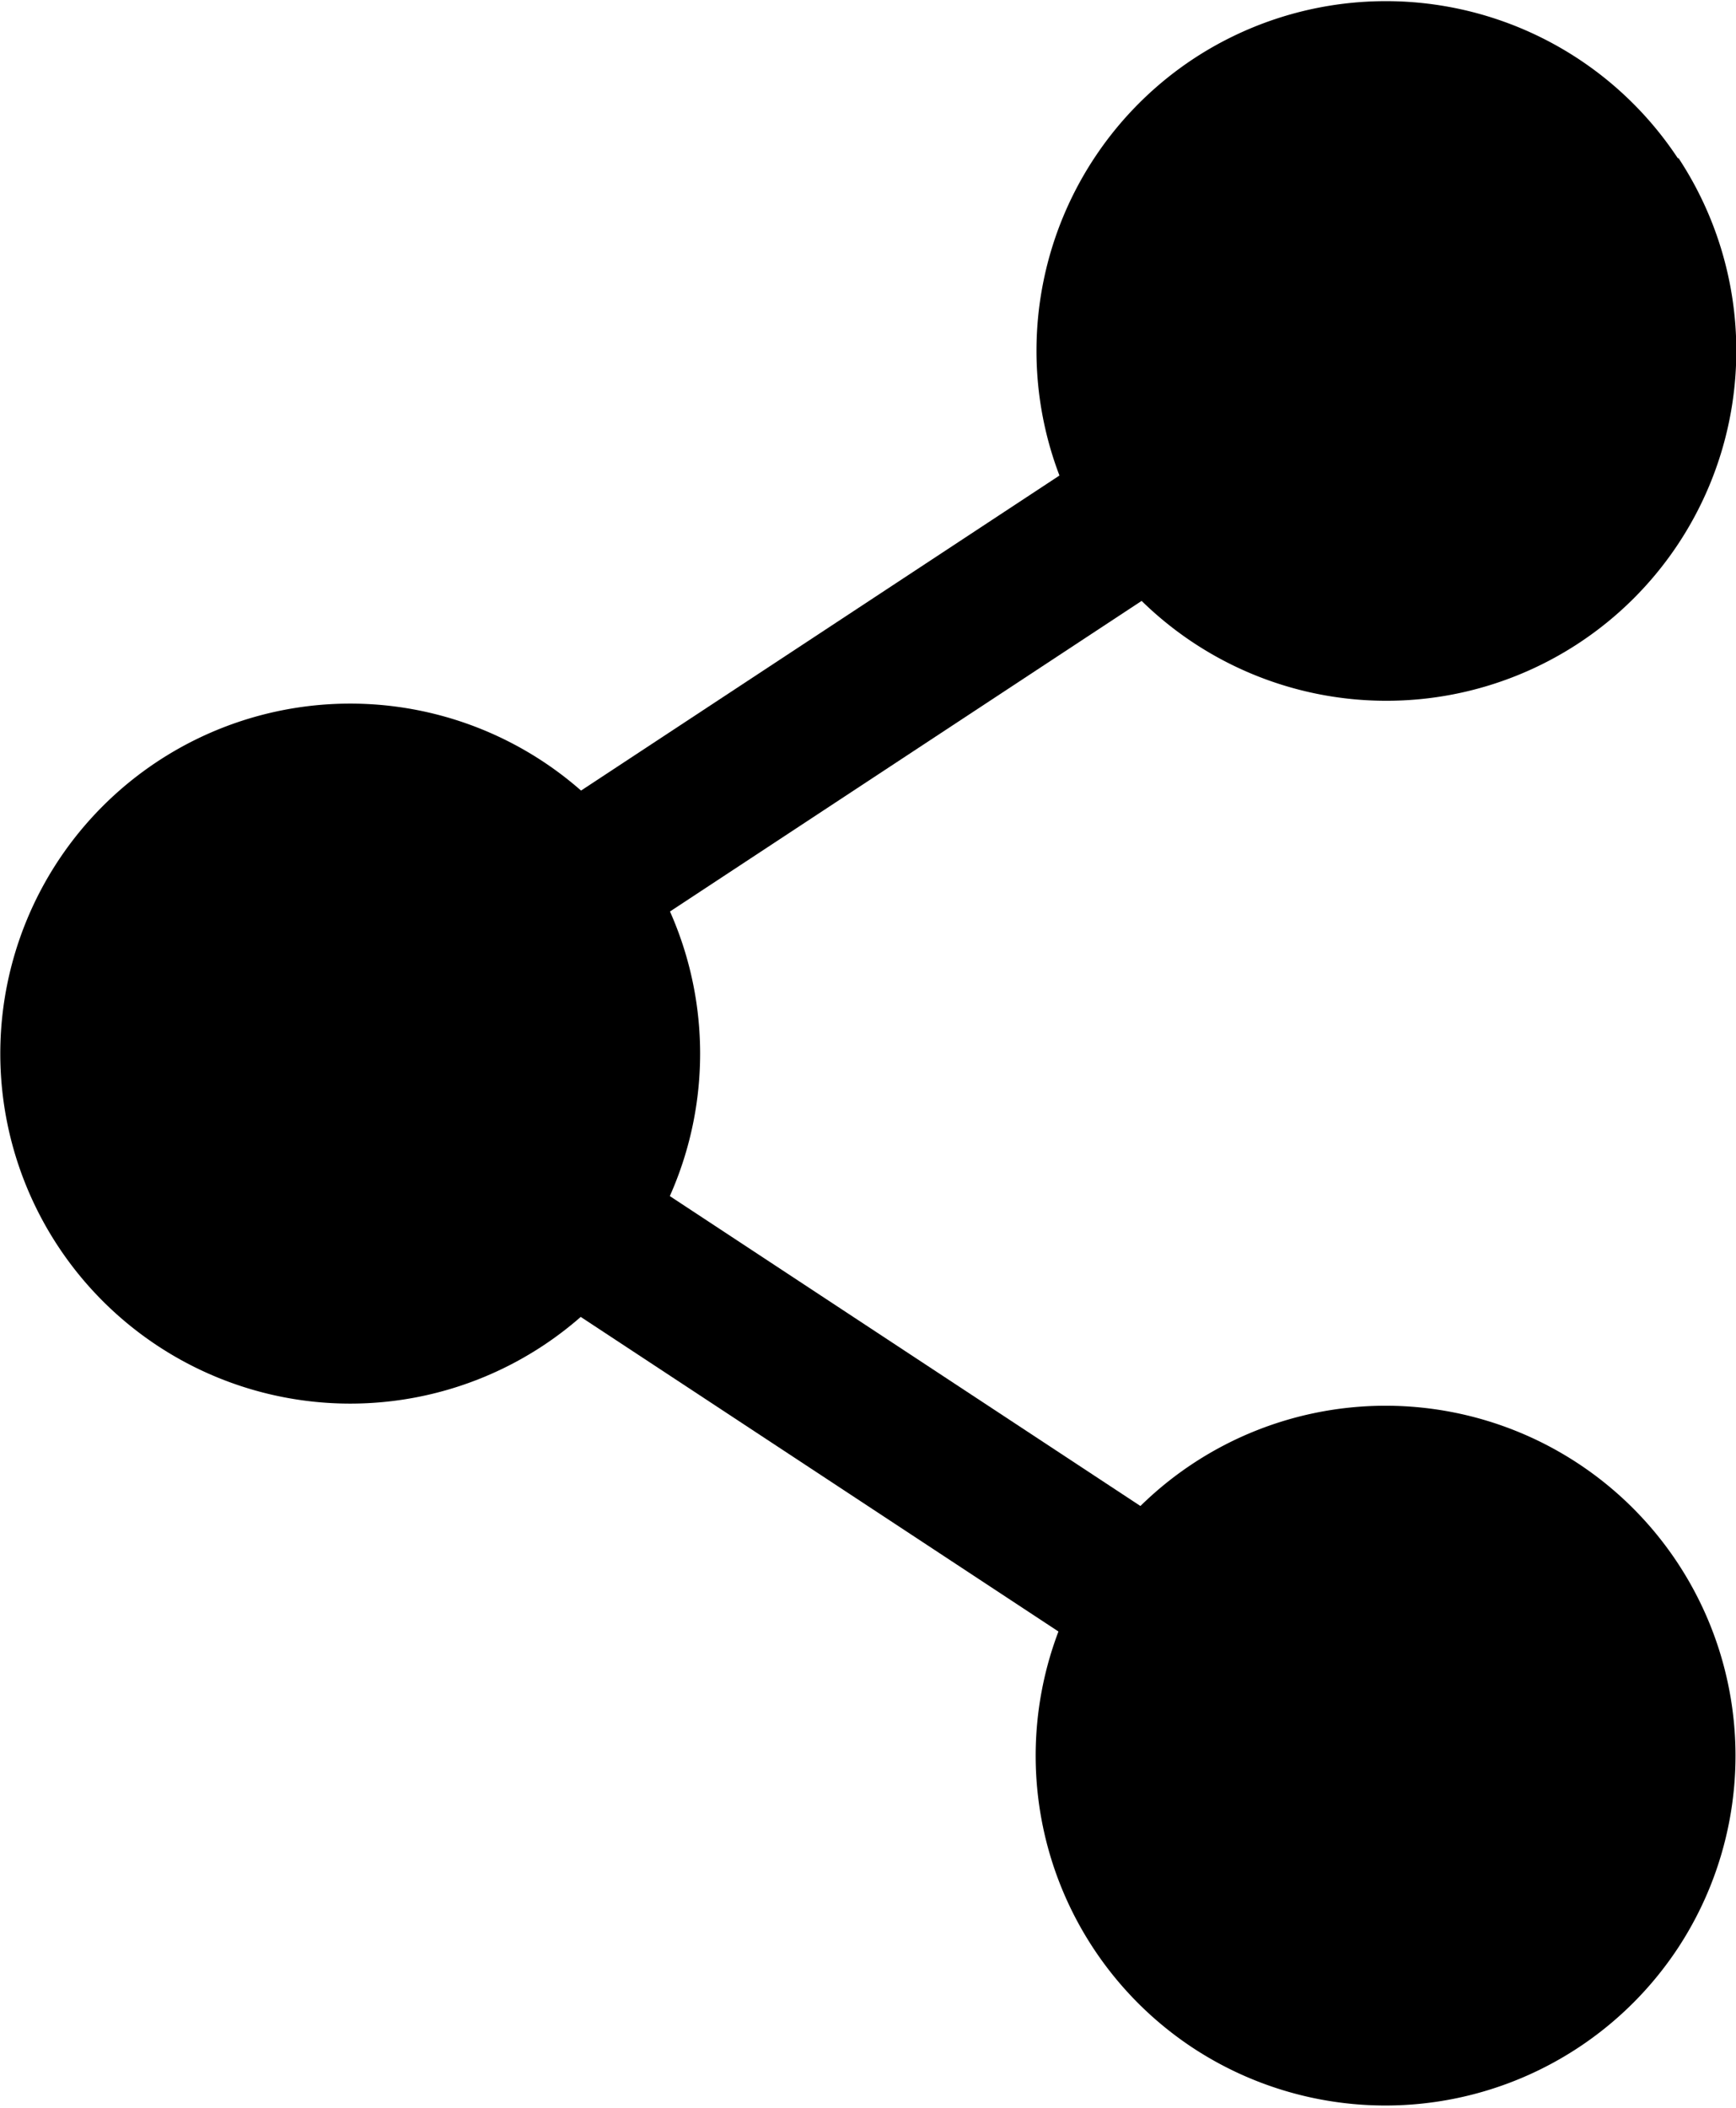 <svg xmlns="http://www.w3.org/2000/svg" xmlns:xlink="http://www.w3.org/1999/xlink" viewBox="0 0 29.42 35.71"><path d="M10.13,13.66a5.93,5.93,0,1,1-8.39,0,5.93,5.93,0,0,1,8.39,0" transform="translate(0 0)" fill="currentColor"/><path d="M28.44,2.67A5.93,5.93,0,1,1,20.22,1a5.93,5.93,0,0,1,8.22,1.69" transform="translate(0 0)" fill="currentColor"/><rect x="3.89" y="10.35" width="21.91" height="2.54" transform="translate(-3.94 10.08) rotate(-33.36)" fill="currentColor"/><path d="M28.44,33a5.93,5.93,0,1,0-8.22,1.7A5.94,5.94,0,0,0,28.44,33" transform="translate(0 0)" fill="currentColor"/><rect x="13.58" y="13.13" width="2.54" height="21.91" transform="translate(-13.43 23.25) rotate(-56.64)" fill="currentColor"/></svg>